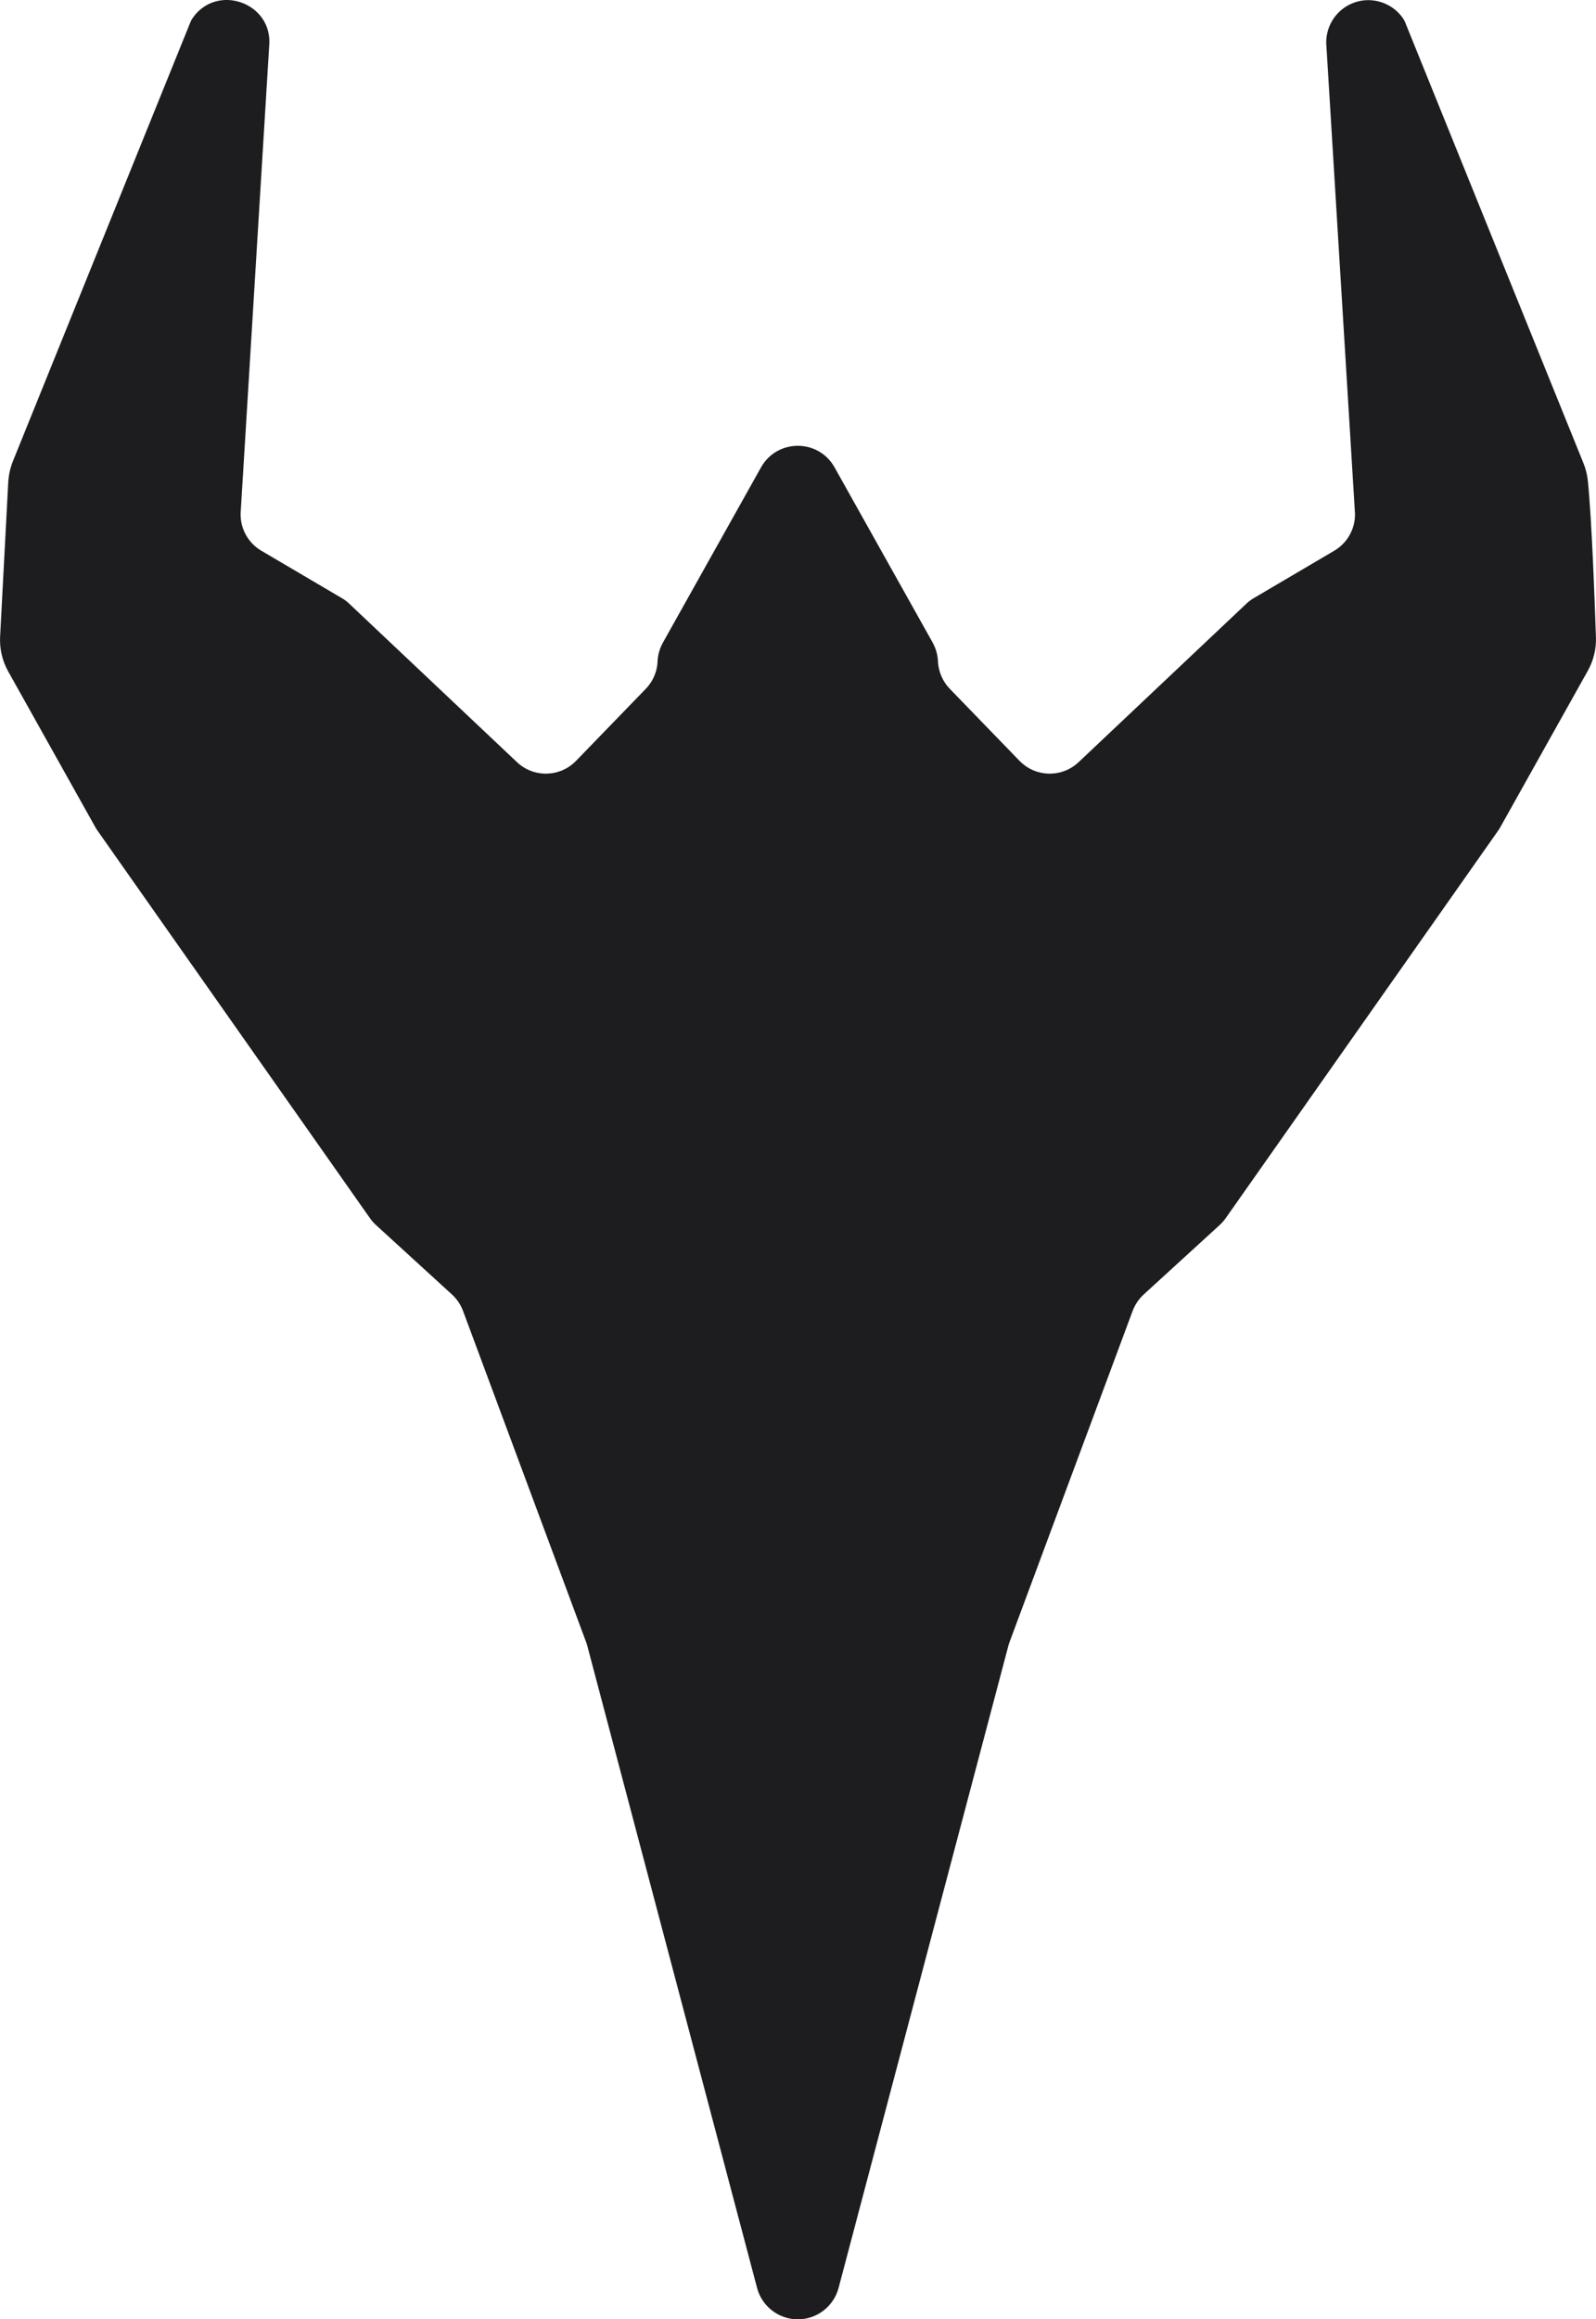 <?xml version="1.0" encoding="UTF-8"?>
<svg id="Layer_2" data-name="Layer 2" xmlns="http://www.w3.org/2000/svg" viewBox="0 0 275.38 400">
  <defs>
    <style>
      .cls-1 {
        fill: #1d1d1f;
      }
    </style>
  </defs>
  <g id="assets">
    <path class="cls-1" d="m275.37,109.9c.07,2.03-.42,4.03-1.41,5.8l-15.07,26.93c-.12.22-.25.43-.4.64l-46.99,66.81c-.3.44-.65.83-1.04,1.19l-13.11,11.98c-.85.78-1.51,1.75-1.92,2.84l-21.22,57.07c-.08.22-.16.45-.22.68l-29.3,110.77c-.84,3.18-3.74,5.41-7.03,5.41s-6.19-2.23-7.03-5.41l-29.3-110.77c-.06-.23-.13-.46-.22-.68l-21.22-57.07c-.4-1.08-1.06-2.06-1.92-2.84l-13.11-11.98c-.39-.36-.74-.75-1.04-1.19l-46.99-66.81c-.15-.21-.28-.42-.4-.64L1.42,115.81c-1.03-1.83-1.51-3.92-1.4-6.02l1.4-26.57c.07-1.28.35-2.54.83-3.73L32.84,3.86c.09-.23.21-.46.35-.67,4.16-6.18,14.01-2.75,13.25,4.83l-4.89,79.98c-.28,2.82,1.1,5.56,3.55,6.99l13.88,8.17c.47.27.91.6,1.3.98l28.91,27.3c2.89,2.74,7.45,2.64,10.22-.23l12.02-12.41c1.22-1.26,1.94-2.92,2.03-4.66v-.16c.07-1.11.39-2.19.93-3.16l16.92-30.21c2.78-4.96,9.92-4.96,12.69,0l16.92,30.21c.54.97.85,2.05.92,3.16v.16c.11,1.75.83,3.41,2.04,4.66l12.02,12.41c2.77,2.87,7.33,2.97,10.22.23l28.91-27.3c.4-.38.83-.71,1.3-.98l13.88-8.17c2.45-1.44,3.84-4.17,3.55-6.99l-4.89-79.98c-.34-3.37,1.72-6.55,4.92-7.62,3.09-1.04,6.5.13,8.32,2.8.14.21.25.43.35.67,10.25,25.34,20.5,50.68,30.76,76.02.4.99.65,2.02.76,3.08.68,6.73,1.18,20.71,1.39,26.93Z"/>
  </g>
</svg>
